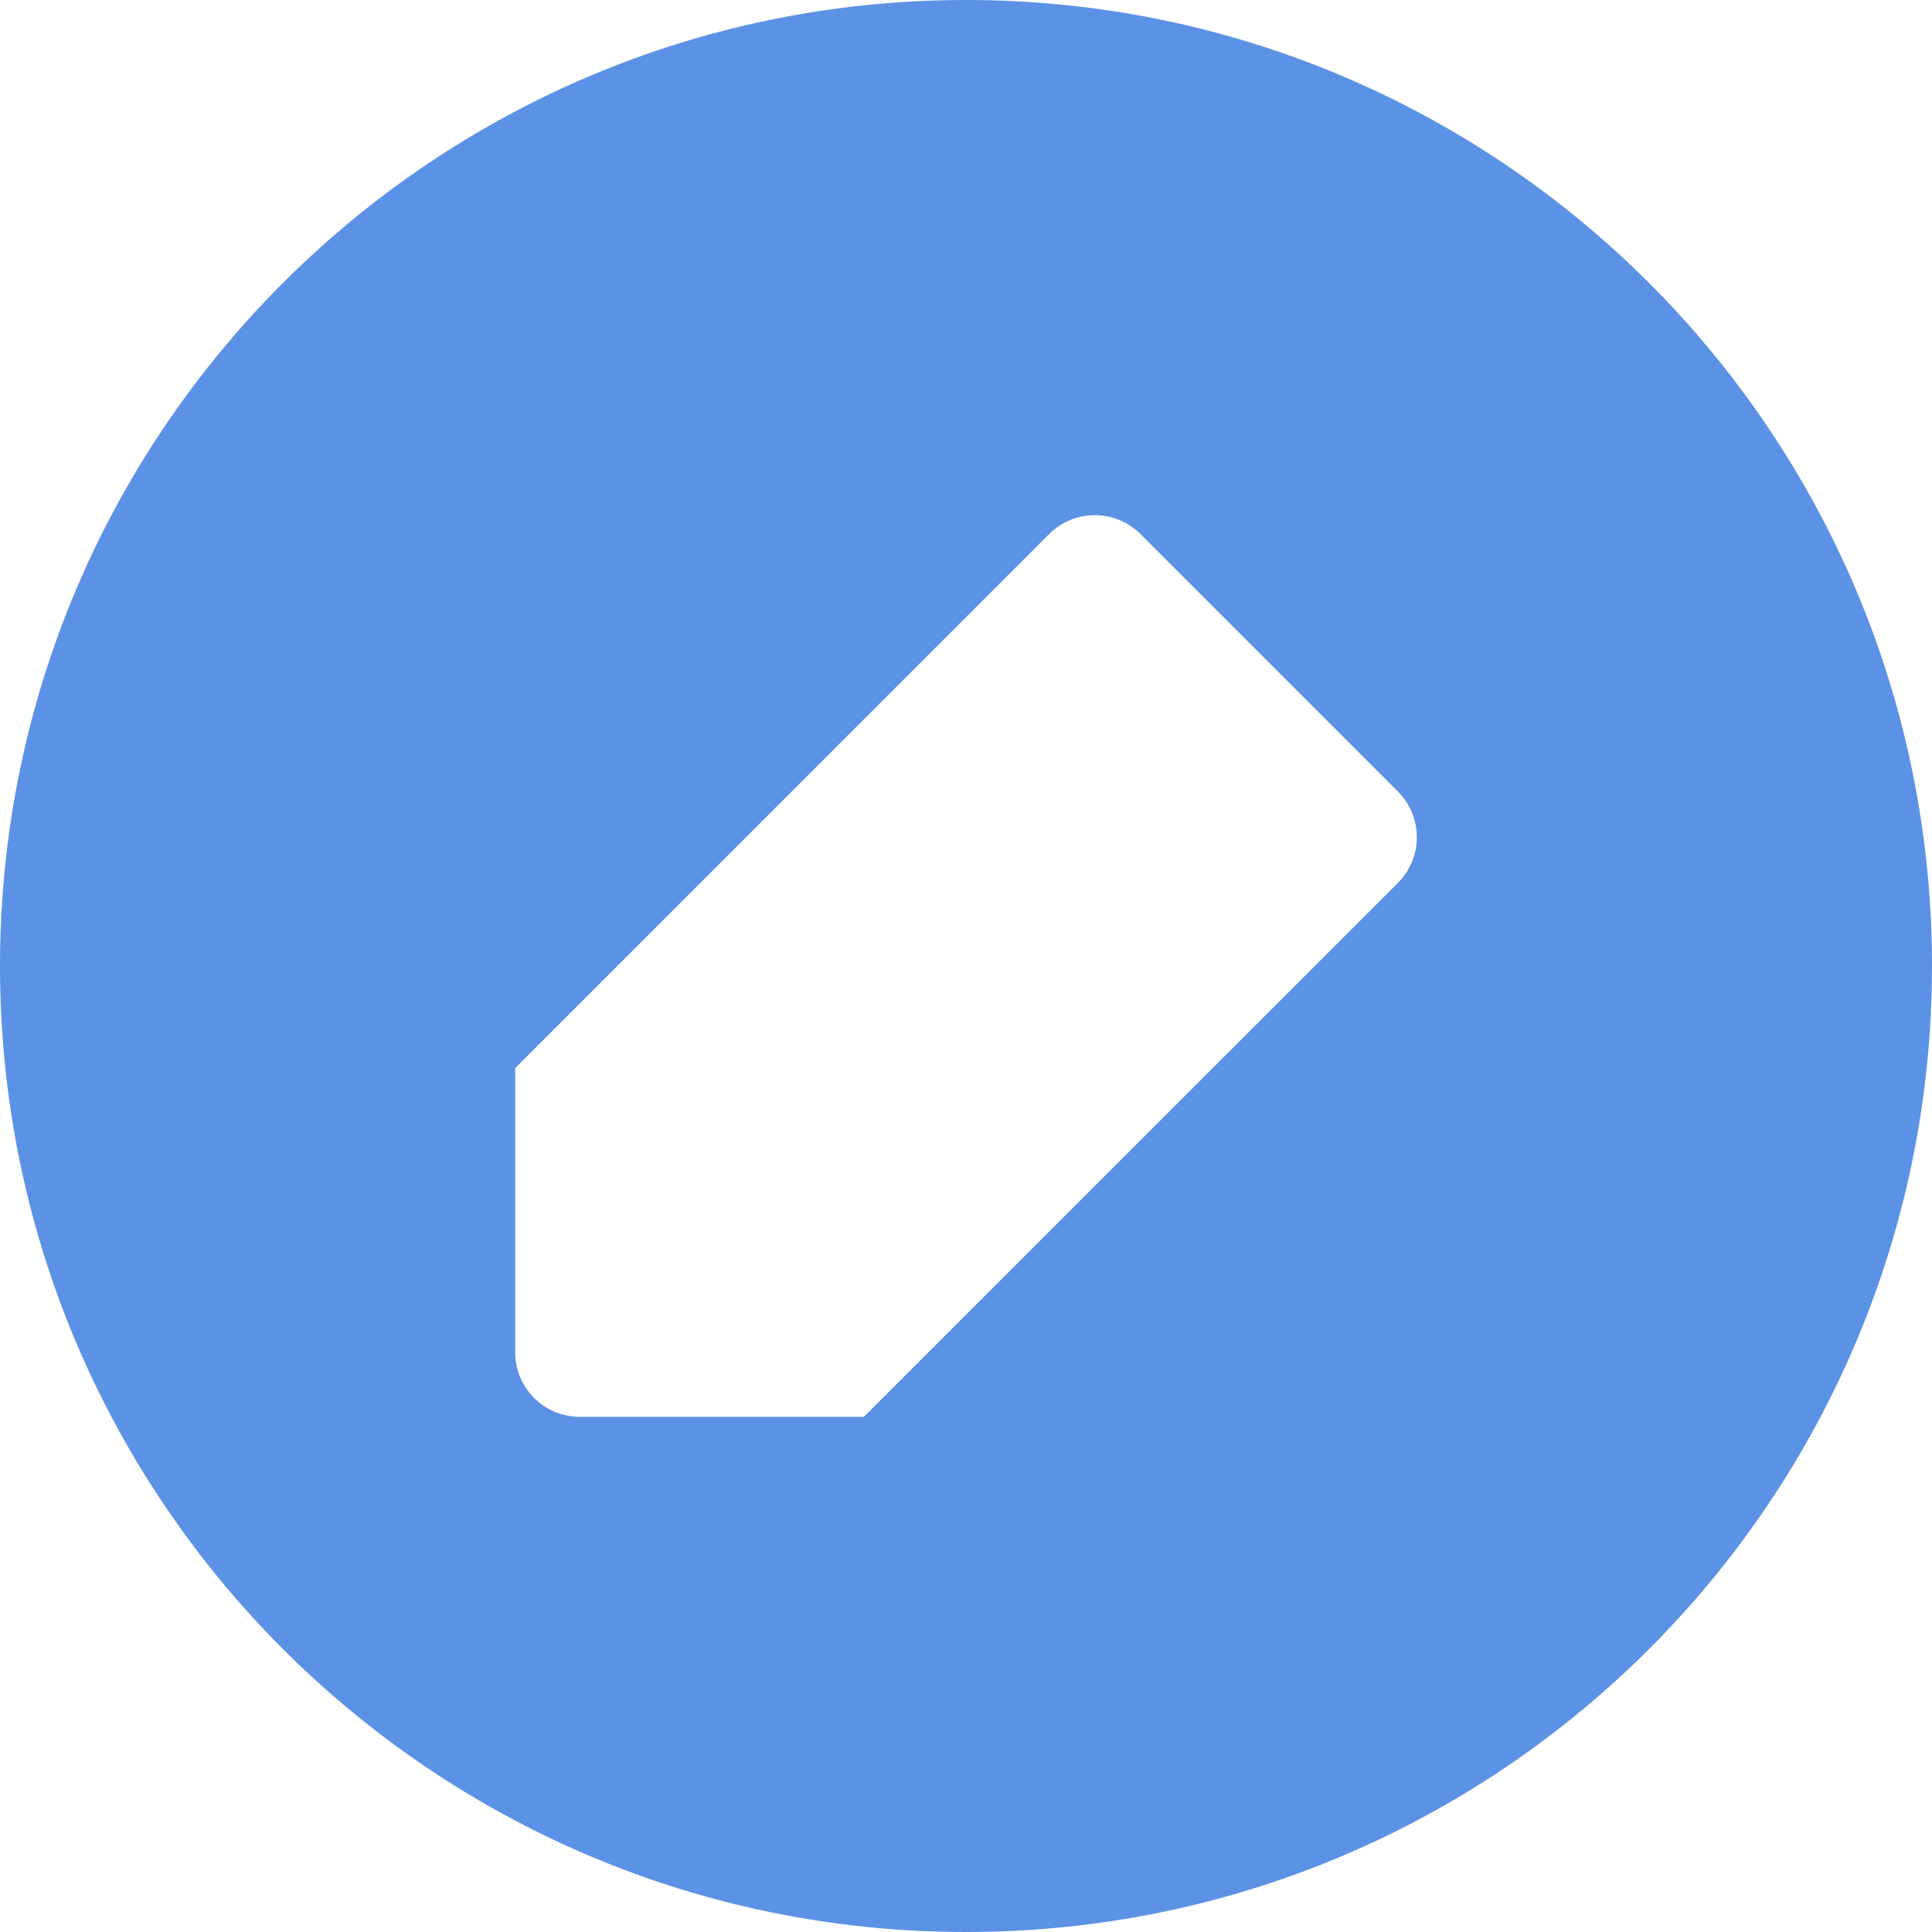 <?xml version="1.0" encoding="utf-8"?><!-- Uploaded to: SVG Repo, www.svgrepo.com, Generator: SVG Repo Mixer Tools -->
<svg width="800px" height="800px" viewBox="0 0 15 15" fill="none" xmlns="http://www.w3.org/2000/svg">
<path fill-rule="evenodd" clip-rule="evenodd" d="M0 7.5C0 3.358 3.358 0 7.5 0C11.642 0 15 3.358 15 7.5C15 11.642 11.642 15 7.5 15C3.358 15 0 11.642 0 7.5ZM8.146 4.146C8.342 3.951 8.658 3.951 8.854 4.146L10.854 6.146C11.049 6.342 11.049 6.658 10.854 6.854L6.707 11H4.5C4.224 11 4 10.776 4 10.5V8.293L8.146 4.146Z" fill="#5C92E5"/>
</svg>